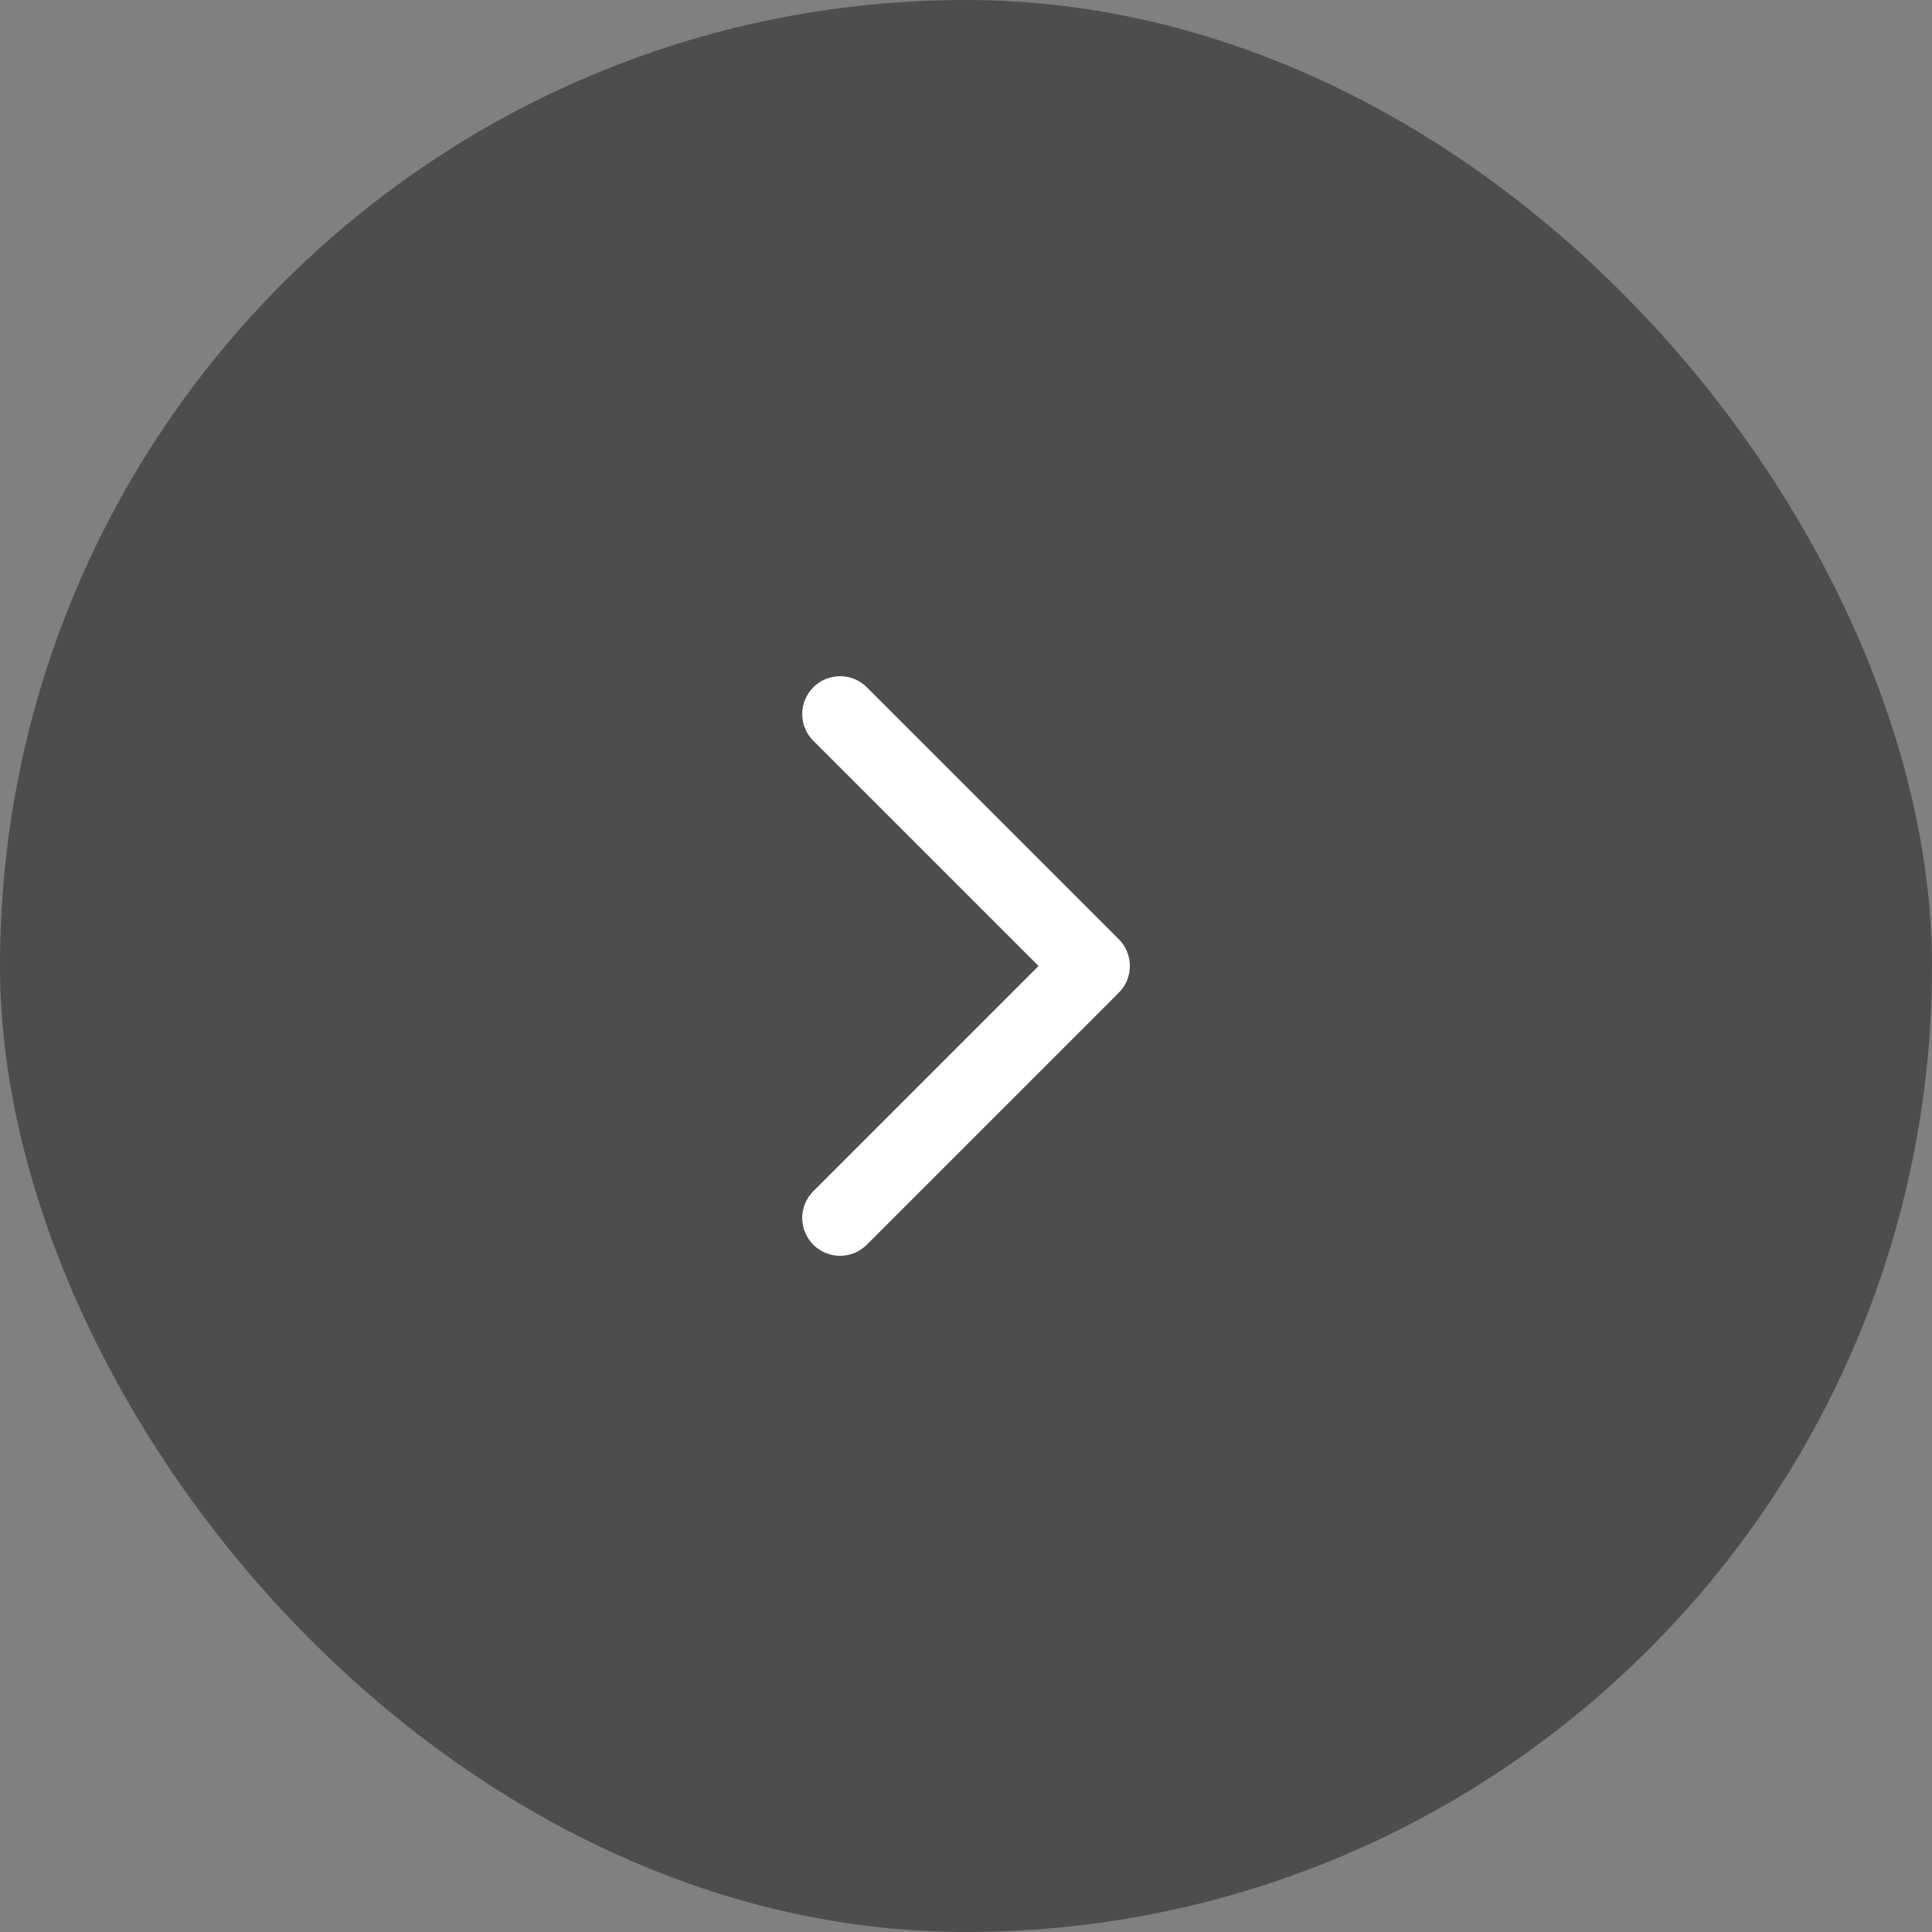 <svg width="40" height="40" viewBox="0 0 40 40" fill="none" xmlns="http://www.w3.org/2000/svg">
<rect x="0" y="0" width="40" height="40" fill="#808080" stroke="none"/>
<rect width="40" height="40" rx="20" fill="black" fill-opacity="0.4"/>
<path d="M23.393 20C23.393 20.103 23.372 20.205 23.333 20.3C23.294 20.395 23.236 20.481 23.163 20.554L17.942 25.775C17.795 25.92 17.596 26.001 17.389 26C17.183 25.999 16.985 25.917 16.839 25.771C16.693 25.625 16.61 25.427 16.609 25.22C16.608 25.013 16.689 24.815 16.834 24.668L21.502 20L16.834 15.332C16.689 15.185 16.608 14.987 16.609 14.78C16.61 14.573 16.693 14.376 16.839 14.229C16.985 14.083 17.183 14.001 17.389 14C17.596 13.999 17.795 14.08 17.942 14.225L23.163 19.446C23.236 19.519 23.294 19.605 23.333 19.7C23.372 19.795 23.393 19.897 23.393 20Z" fill="white"/>
</svg>
